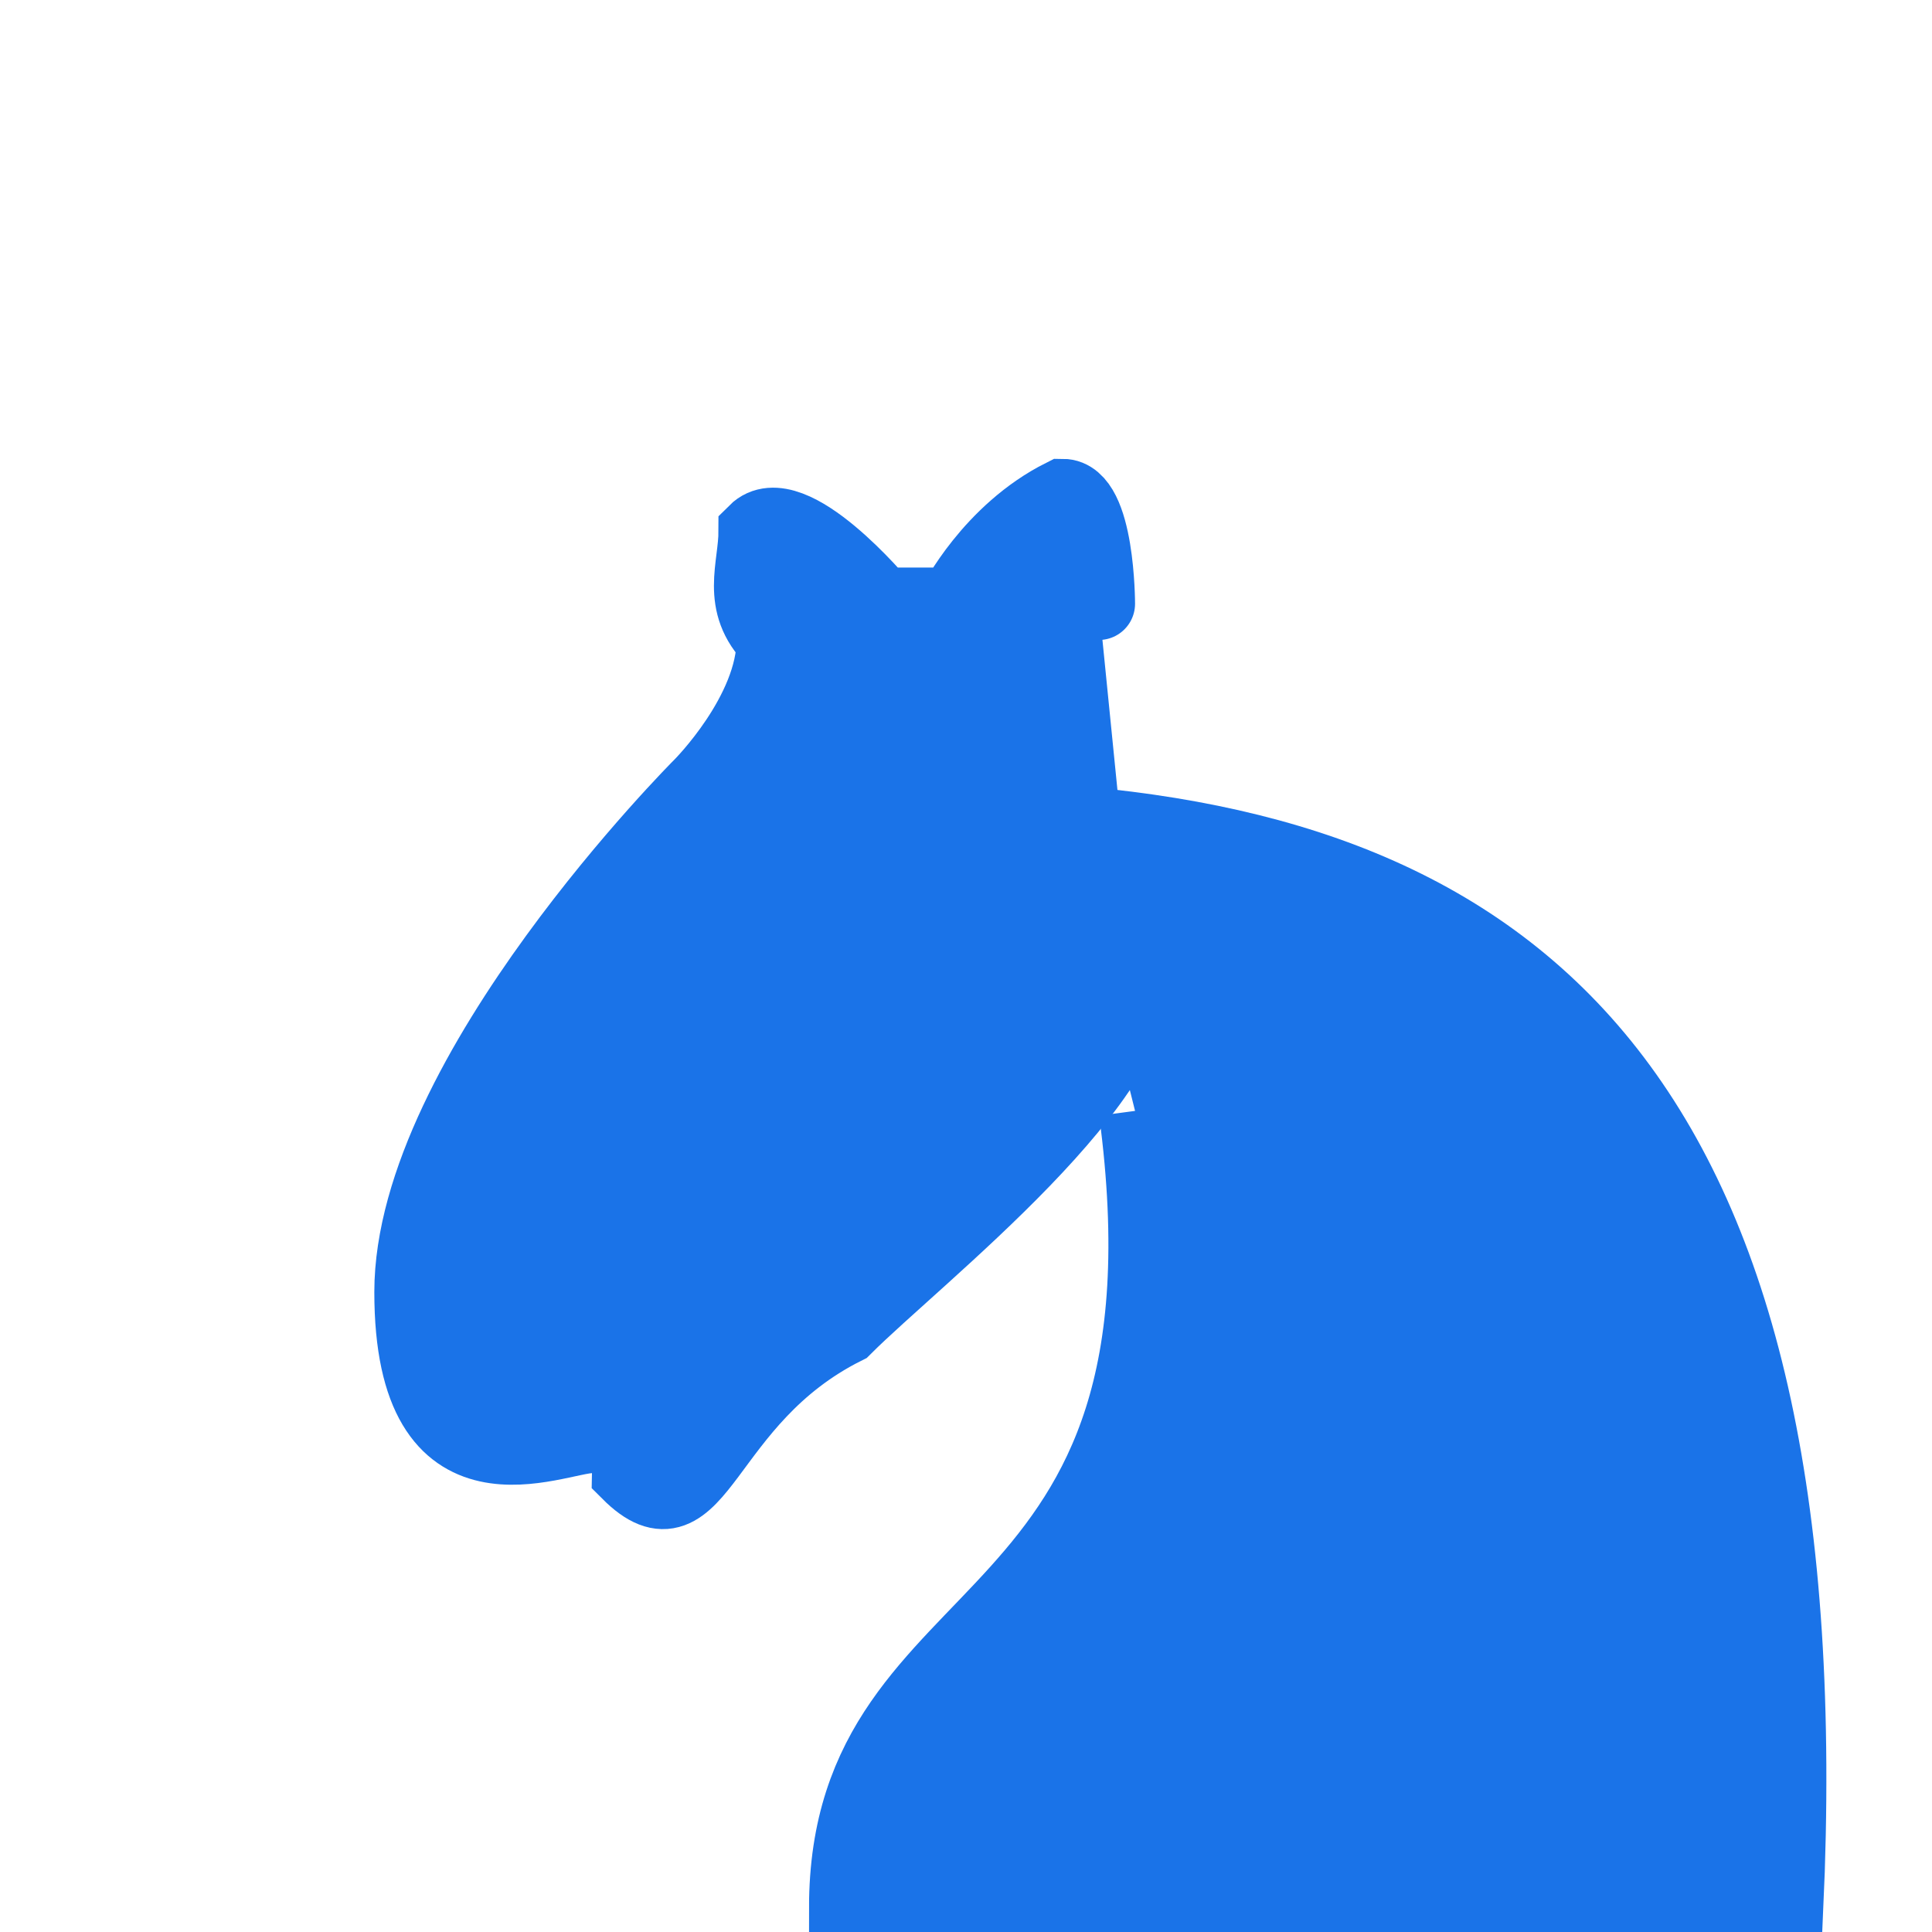 <?xml version="1.0" encoding="UTF-8"?>
<svg width="32" height="32" viewBox="0 0 32 32" version="1.1" xmlns="http://www.w3.org/2000/svg">
    <g fill="#1a73e8" stroke="#1a73e8" transform="translate(8,4) scale(1.2)">
        <path d="m8 8c6.5 0.5 10.5 4 10 15h-13c0-4.5 5-3.5 4-11"/>
        <path d="m9 10c0.24 1.5-3 4-4 5-2 1-2 3-3 2 0-0.5 1-1.5 0-1.5-0.5 0 0 0.5-0.5 1-0.5 0-2.5 1-2.5-2s4-7 4-7 1-1 1-2c-0.5-0.5-0.25-1-0.25-1.5 0.5-0.5 1.75 1 1.75 1h1s0.5-1 1.5-1.5c0.5 0 0.5 1.5 0.5 1.5" stroke-linecap="round"/>
    </g>
</svg> 